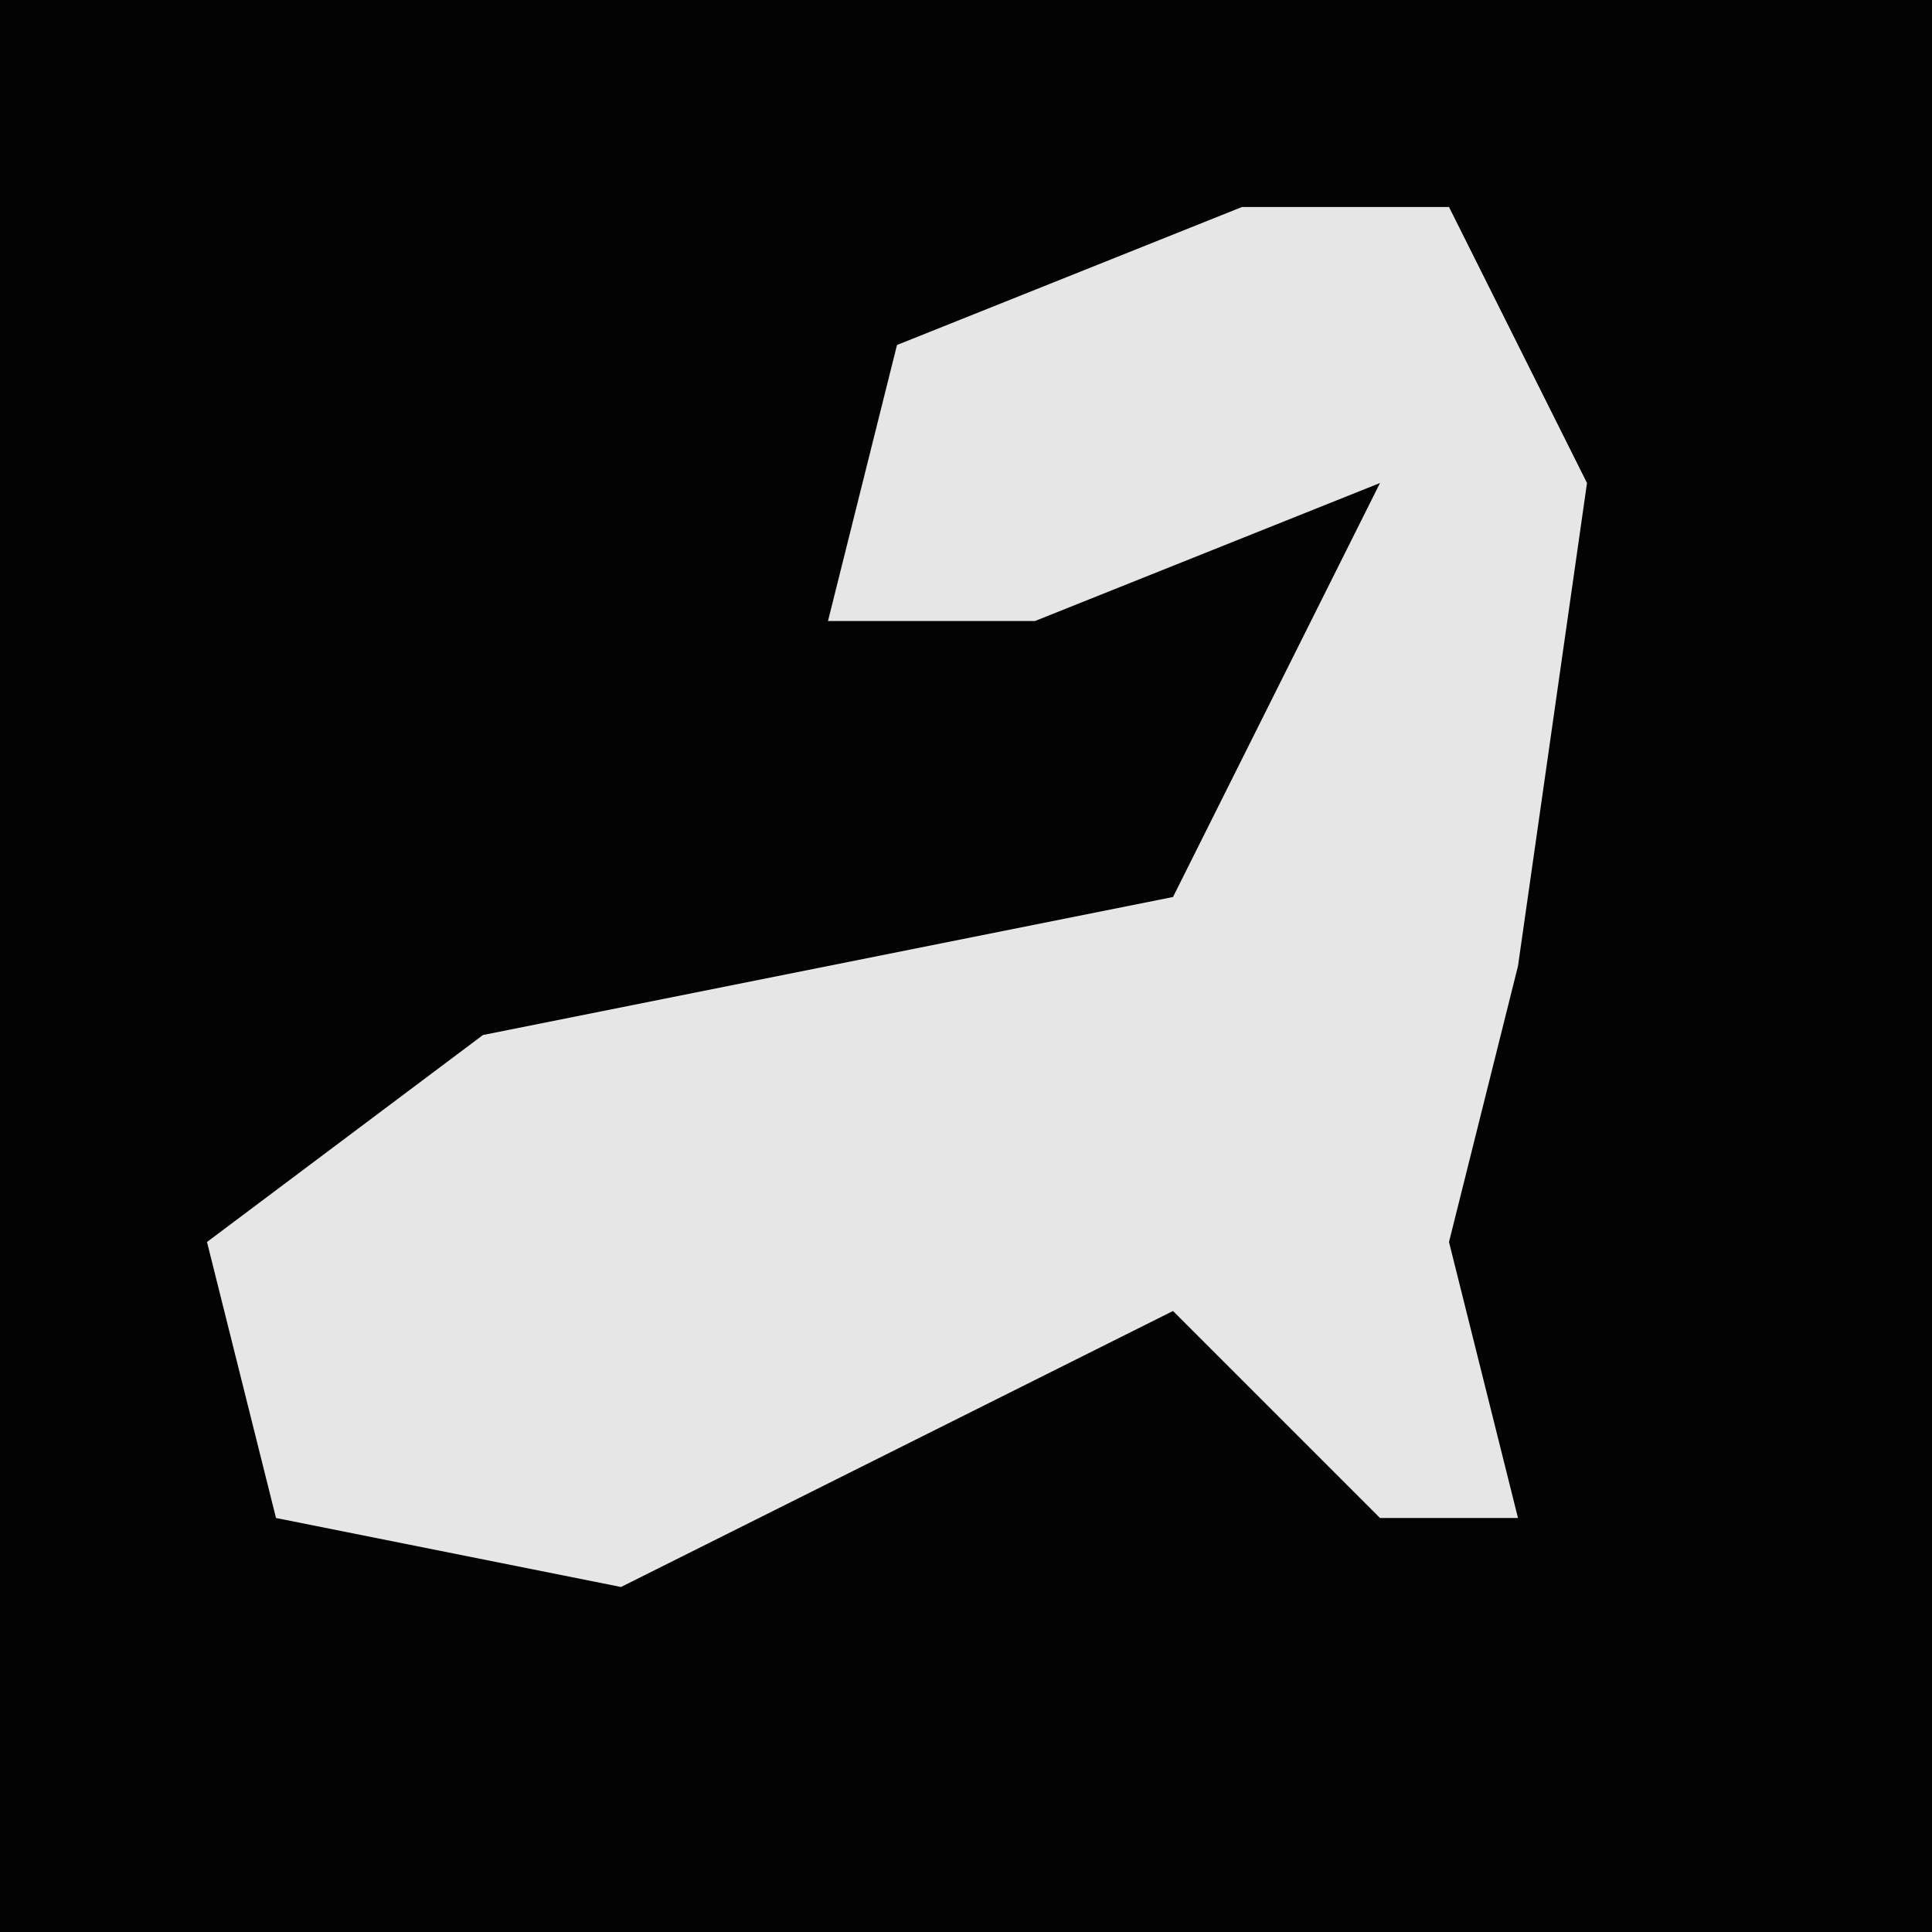 <?xml version="1.0" encoding="UTF-8"?>
<svg version="1.1" xmlns="http://www.w3.org/2000/svg" width="28" height="28">
<path d="M0,0 L28,0 L28,28 L0,28 Z " fill="#030303" transform="translate(0,0)"/>
<path d="M0,0 L3,0 L5,4 L4,11 L3,15 L4,19 L2,19 L-1,16 L-9,20 L-14,19 L-15,15 L-11,12 L-1,10 L2,4 L-3,6 L-6,6 L-5,2 Z " fill="#E6E6E6" transform="translate(18,3)"/>
</svg>
